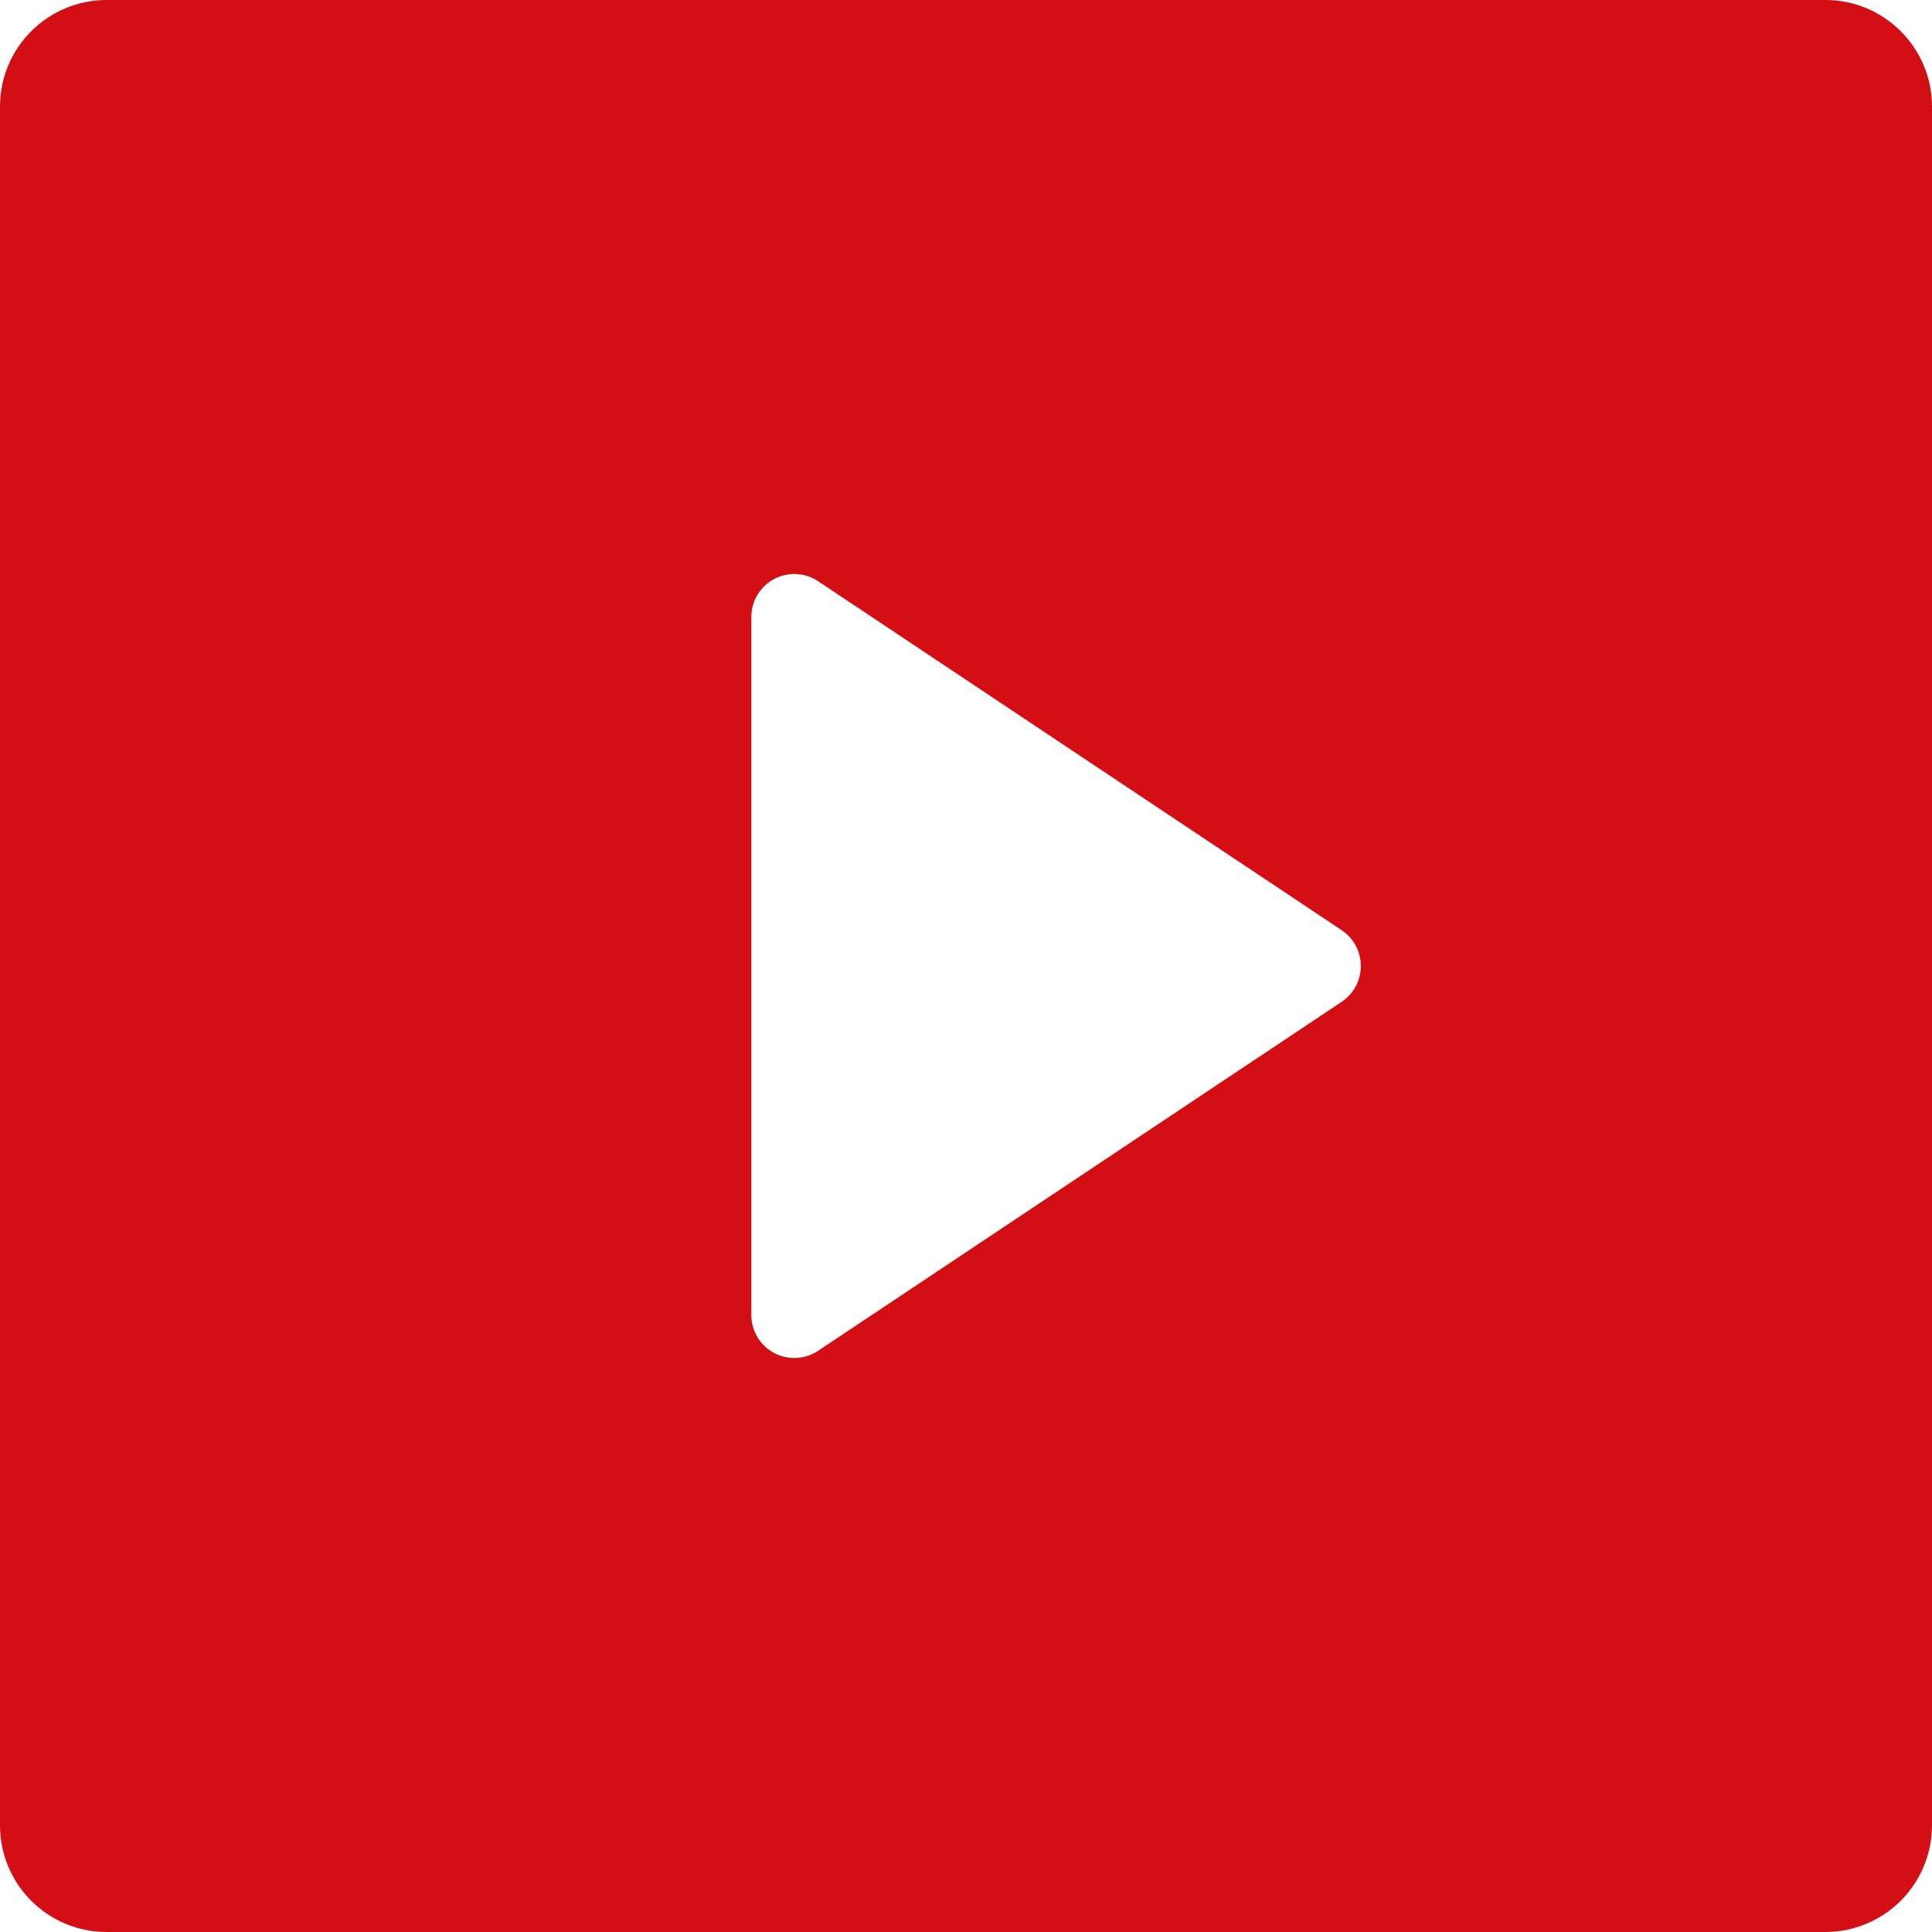 <svg width="64" height="64" viewBox="0 0 64 64" fill="none" xmlns="http://www.w3.org/2000/svg">
<path d="M0 3.531C0 1.582 1.582 0 3.531 0H60.469C62.418 0 64 1.582 64 3.531V60.469C63.999 61.405 63.627 62.303 62.965 62.965C62.303 63.627 61.405 63.999 60.469 64H3.531C2.594 64 1.696 63.628 1.034 62.966C0.372 62.304 0 61.406 0 60.469V3.531ZM27.1 19.253C26.887 19.111 26.638 19.029 26.381 19.016C26.124 19.003 25.868 19.061 25.641 19.182C25.415 19.303 25.225 19.483 25.092 19.704C24.96 19.924 24.889 20.177 24.889 20.434V43.566C24.889 43.824 24.96 44.076 25.092 44.296C25.225 44.517 25.415 44.697 25.641 44.818C25.868 44.939 26.124 44.997 26.381 44.984C26.638 44.971 26.887 44.889 27.1 44.747L44.448 33.184C44.642 33.054 44.802 32.877 44.912 32.671C45.022 32.464 45.079 32.234 45.079 32C45.079 31.766 45.022 31.536 44.912 31.329C44.802 31.123 44.642 30.946 44.448 30.816L27.1 19.253Z" fill="#D30E15"/>
</svg>
